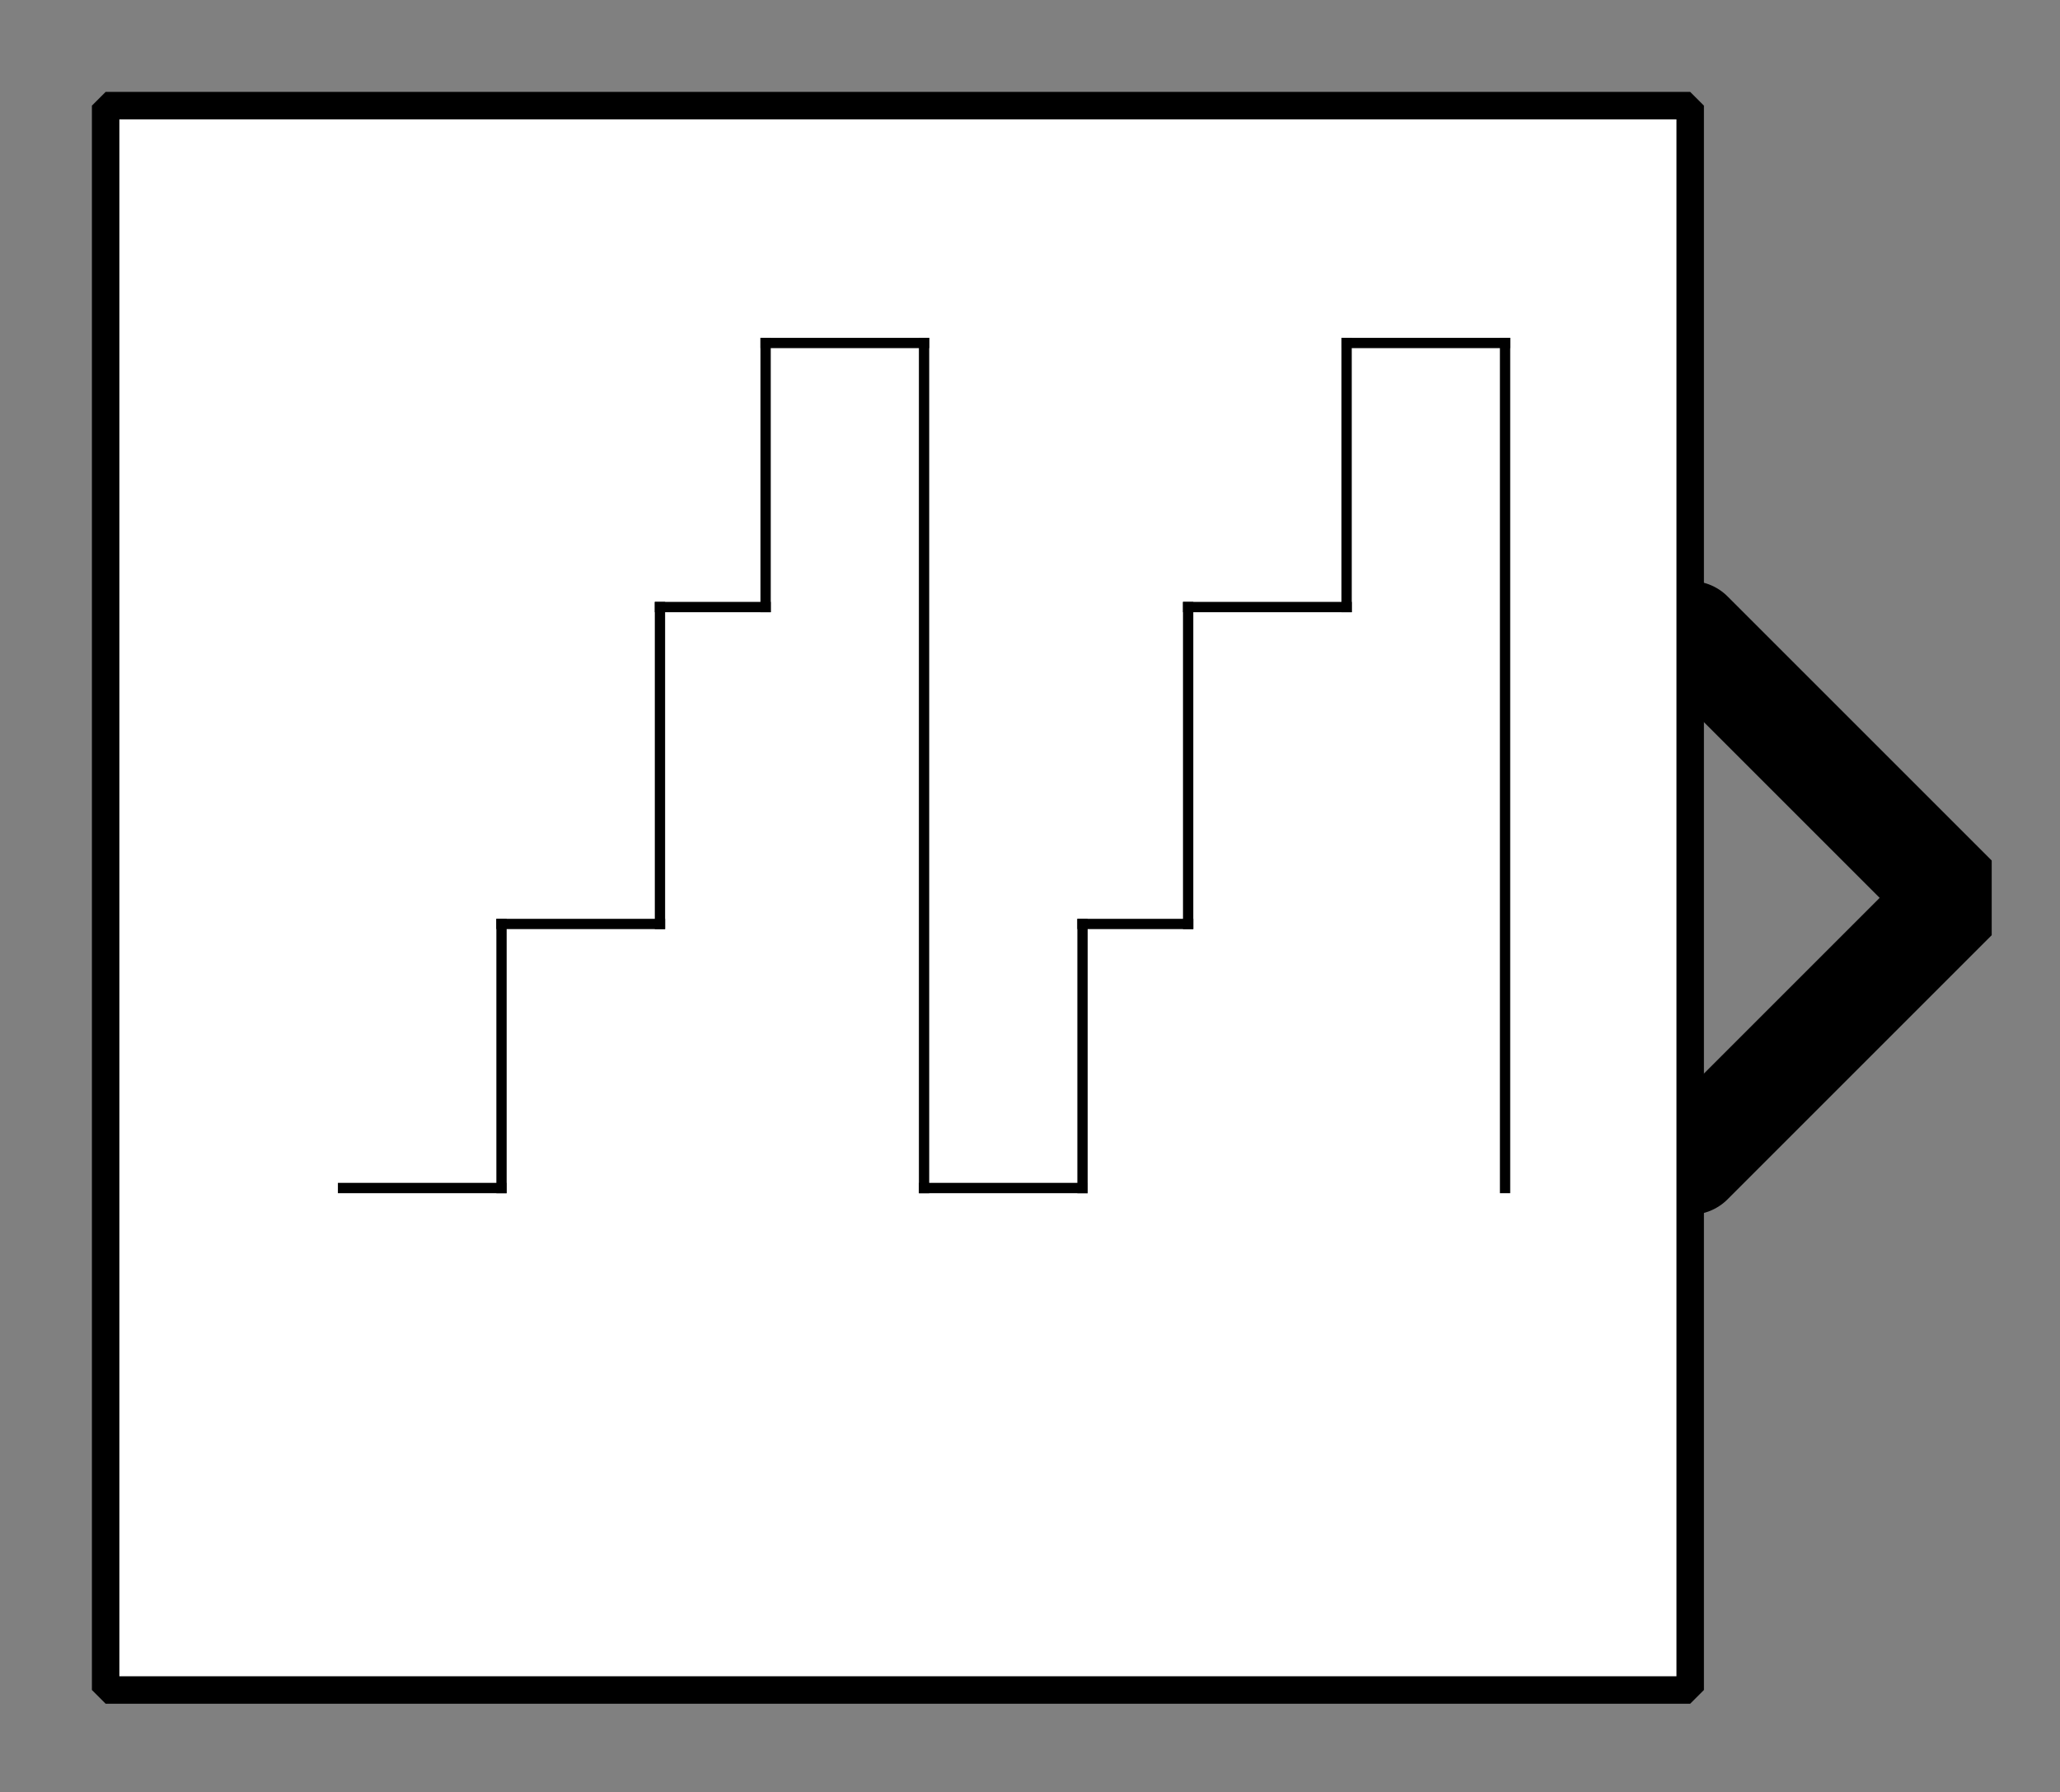 <?xml version="1.0" encoding="UTF-8"?><svg width="52.917mm" height="46.038mm" viewBox="0 0 200 174" xmlns="http://www.w3.org/2000/svg" xmlns:xlink="http://www.w3.org/1999/xlink"><rect x="0" y="0" width="200" height="174" fill="#808080" stroke="none"/><g fill="none" stroke="black" stroke-width="1" fill-rule="evenodd" stroke-linecap="square" stroke-linejoin="bevel"><g clip-path="none" fill="none" opacity="1" stroke="none" stroke-opacity="0" transform="matrix(1,0,0,1,0,0)"><path d="M0,0 L200,0 L200,174 L0,174 L0,0 z" fill-rule="evenodd" vector-effect="none"/></g><defs><clipPath id="clip3"><path d="M-32,-17 L7,-17 L7,17 L-32,17 L-32,-17 z"/></clipPath></defs><g clip-path="url(#clip3)" fill="none" opacity="1" stroke="#000000" stroke-linecap="round" stroke-linejoin="miter" stroke-miterlimit="2" stroke-opacity="1" stroke-width="2" transform="matrix(5.128,0,0,5.128,164.103,87.18)"><path d="M0,-5 L5,0 L0,5" fill-rule="evenodd" vector-effect="none"/></g><defs><clipPath id="clip6"><path d="M-2,-2 L37,-2 L37,32 L-2,32 L-2,-2 z"/></clipPath></defs><g clip-path="url(#clip6)" fill="#ffffff" fill-opacity="1" opacity="1" stroke="none" stroke-opacity="0" transform="matrix(5.128,0,0,5.128,10.256,10.256)"><path d="M0,0 L30,0 L30,30 L0,30 L0,0 z" fill-rule="evenodd" vector-effect="none"/></g><defs><clipPath id="clip10"><path d="M130,135 L160,135 L160,165 L130,165 L130,135 z"/></clipPath></defs><g clip-path="url(#clip10)" fill="none" opacity="1" stroke="#000000" stroke-linecap="butt" stroke-linejoin="miter" stroke-miterlimit="2" stroke-opacity="1" stroke-width="0.195" transform="matrix(5.128,0,0,5.128,-653.846,-679.487)"><polyline fill="none" points="134,155 137,155" vector-effect="none"/></g><defs><clipPath id="clip11"><path d="M130,135 L160,135 L160,165 L130,165 L130,135 z"/></clipPath></defs><g clip-path="url(#clip11)" fill="none" opacity="1" stroke="#000000" stroke-linecap="butt" stroke-linejoin="miter" stroke-miterlimit="2" stroke-opacity="1" stroke-width="0.195" transform="matrix(5.128,0,0,5.128,-653.846,-679.487)"><polyline fill="none" points="137,155 137,150" vector-effect="none"/></g><defs><clipPath id="clip12"><path d="M130,135 L160,135 L160,165 L130,165 L130,135 z"/></clipPath></defs><g clip-path="url(#clip12)" fill="none" opacity="1" stroke="#000000" stroke-linecap="butt" stroke-linejoin="miter" stroke-miterlimit="2" stroke-opacity="1" stroke-width="0.195" transform="matrix(5.128,0,0,5.128,-653.846,-679.487)"><polyline fill="none" points="137,150 140,150" vector-effect="none"/></g><defs><clipPath id="clip13"><path d="M130,135 L160,135 L160,165 L130,165 L130,135 z"/></clipPath></defs><g clip-path="url(#clip13)" fill="none" opacity="1" stroke="#000000" stroke-linecap="butt" stroke-linejoin="miter" stroke-miterlimit="2" stroke-opacity="1" stroke-width="0.195" transform="matrix(5.128,0,0,5.128,-653.846,-679.487)"><polyline fill="none" points="140,150 140,144" vector-effect="none"/></g><defs><clipPath id="clip14"><path d="M130,135 L160,135 L160,165 L130,165 L130,135 z"/></clipPath></defs><g clip-path="url(#clip14)" fill="none" opacity="1" stroke="#000000" stroke-linecap="butt" stroke-linejoin="miter" stroke-miterlimit="2" stroke-opacity="1" stroke-width="0.195" transform="matrix(5.128,0,0,5.128,-653.846,-679.487)"><polyline fill="none" points="140,144 142,144" vector-effect="none"/></g><defs><clipPath id="clip15"><path d="M130,135 L160,135 L160,165 L130,165 L130,135 z"/></clipPath></defs><g clip-path="url(#clip15)" fill="none" opacity="1" stroke="#000000" stroke-linecap="butt" stroke-linejoin="miter" stroke-miterlimit="2" stroke-opacity="1" stroke-width="0.195" transform="matrix(5.128,0,0,5.128,-653.846,-679.487)"><polyline fill="none" points="142,144 142,139" vector-effect="none"/></g><defs><clipPath id="clip16"><path d="M130,135 L160,135 L160,165 L130,165 L130,135 z"/></clipPath></defs><g clip-path="url(#clip16)" fill="none" opacity="1" stroke="#000000" stroke-linecap="butt" stroke-linejoin="miter" stroke-miterlimit="2" stroke-opacity="1" stroke-width="0.195" transform="matrix(5.128,0,0,5.128,-653.846,-679.487)"><polyline fill="none" points="142,139 145,139" vector-effect="none"/></g><defs><clipPath id="clip17"><path d="M130,135 L160,135 L160,165 L130,165 L130,135 z"/></clipPath></defs><g clip-path="url(#clip17)" fill="none" opacity="1" stroke="#000000" stroke-linecap="butt" stroke-linejoin="miter" stroke-miterlimit="2" stroke-opacity="1" stroke-width="0.195" transform="matrix(5.128,0,0,5.128,-653.846,-679.487)"><polyline fill="none" points="145,139 145,155" vector-effect="none"/></g><defs><clipPath id="clip18"><path d="M130,135 L160,135 L160,165 L130,165 L130,135 z"/></clipPath></defs><g clip-path="url(#clip18)" fill="none" opacity="1" stroke="#000000" stroke-linecap="butt" stroke-linejoin="miter" stroke-miterlimit="2" stroke-opacity="1" stroke-width="0.195" transform="matrix(5.128,0,0,5.128,-653.846,-679.487)"><polyline fill="none" points="145,155 148,155" vector-effect="none"/></g><defs><clipPath id="clip19"><path d="M130,135 L160,135 L160,165 L130,165 L130,135 z"/></clipPath></defs><g clip-path="url(#clip19)" fill="none" opacity="1" stroke="#000000" stroke-linecap="butt" stroke-linejoin="miter" stroke-miterlimit="2" stroke-opacity="1" stroke-width="0.195" transform="matrix(5.128,0,0,5.128,-653.846,-679.487)"><polyline fill="none" points="148,155 148,150" vector-effect="none"/></g><defs><clipPath id="clip20"><path d="M130,135 L160,135 L160,165 L130,165 L130,135 z"/></clipPath></defs><g clip-path="url(#clip20)" fill="none" opacity="1" stroke="#000000" stroke-linecap="butt" stroke-linejoin="miter" stroke-miterlimit="2" stroke-opacity="1" stroke-width="0.195" transform="matrix(5.128,0,0,5.128,-653.846,-679.487)"><polyline fill="none" points="148,150 150,150" vector-effect="none"/></g><defs><clipPath id="clip21"><path d="M130,135 L160,135 L160,165 L130,165 L130,135 z"/></clipPath></defs><g clip-path="url(#clip21)" fill="none" opacity="1" stroke="#000000" stroke-linecap="butt" stroke-linejoin="miter" stroke-miterlimit="2" stroke-opacity="1" stroke-width="0.195" transform="matrix(5.128,0,0,5.128,-653.846,-679.487)"><polyline fill="none" points="150,150 150,144" vector-effect="none"/></g><defs><clipPath id="clip22"><path d="M130,135 L160,135 L160,165 L130,165 L130,135 z"/></clipPath></defs><g clip-path="url(#clip22)" fill="none" opacity="1" stroke="#000000" stroke-linecap="butt" stroke-linejoin="miter" stroke-miterlimit="2" stroke-opacity="1" stroke-width="0.195" transform="matrix(5.128,0,0,5.128,-653.846,-679.487)"><polyline fill="none" points="150,144 153,144" vector-effect="none"/></g><defs><clipPath id="clip23"><path d="M130,135 L160,135 L160,165 L130,165 L130,135 z"/></clipPath></defs><g clip-path="url(#clip23)" fill="none" opacity="1" stroke="#000000" stroke-linecap="butt" stroke-linejoin="miter" stroke-miterlimit="2" stroke-opacity="1" stroke-width="0.195" transform="matrix(5.128,0,0,5.128,-653.846,-679.487)"><polyline fill="none" points="153,144 153,139" vector-effect="none"/></g><defs><clipPath id="clip24"><path d="M130,135 L160,135 L160,165 L130,165 L130,135 z"/></clipPath></defs><g clip-path="url(#clip24)" fill="none" opacity="1" stroke="#000000" stroke-linecap="butt" stroke-linejoin="miter" stroke-miterlimit="2" stroke-opacity="1" stroke-width="0.195" transform="matrix(5.128,0,0,5.128,-653.846,-679.487)"><polyline fill="none" points="153,139 156,139" vector-effect="none"/></g><defs><clipPath id="clip25"><path d="M130,135 L160,135 L160,165 L130,165 L130,135 z"/></clipPath></defs><g clip-path="url(#clip25)" fill="none" opacity="1" stroke="#000000" stroke-linecap="butt" stroke-linejoin="miter" stroke-miterlimit="2" stroke-opacity="1" stroke-width="0.195" transform="matrix(5.128,0,0,5.128,-653.846,-679.487)"><polyline fill="none" points="156,139 156,155" vector-effect="none"/></g><defs><clipPath id="clip30"><path d="M-2,-2 L37,-2 L37,32 L-2,32 L-2,-2 z"/></clipPath></defs><g clip-path="url(#clip30)" fill="none" opacity="1" stroke="#000000" stroke-linecap="butt" stroke-linejoin="miter" stroke-miterlimit="2" stroke-opacity="1" stroke-width="0.52" transform="matrix(5.128,0,0,5.128,10.256,10.256)"><path d="M0,0 L30,0 L30,30 L0,30 L0,0 z" fill-rule="evenodd" vector-effect="none"/></g></g></svg>
